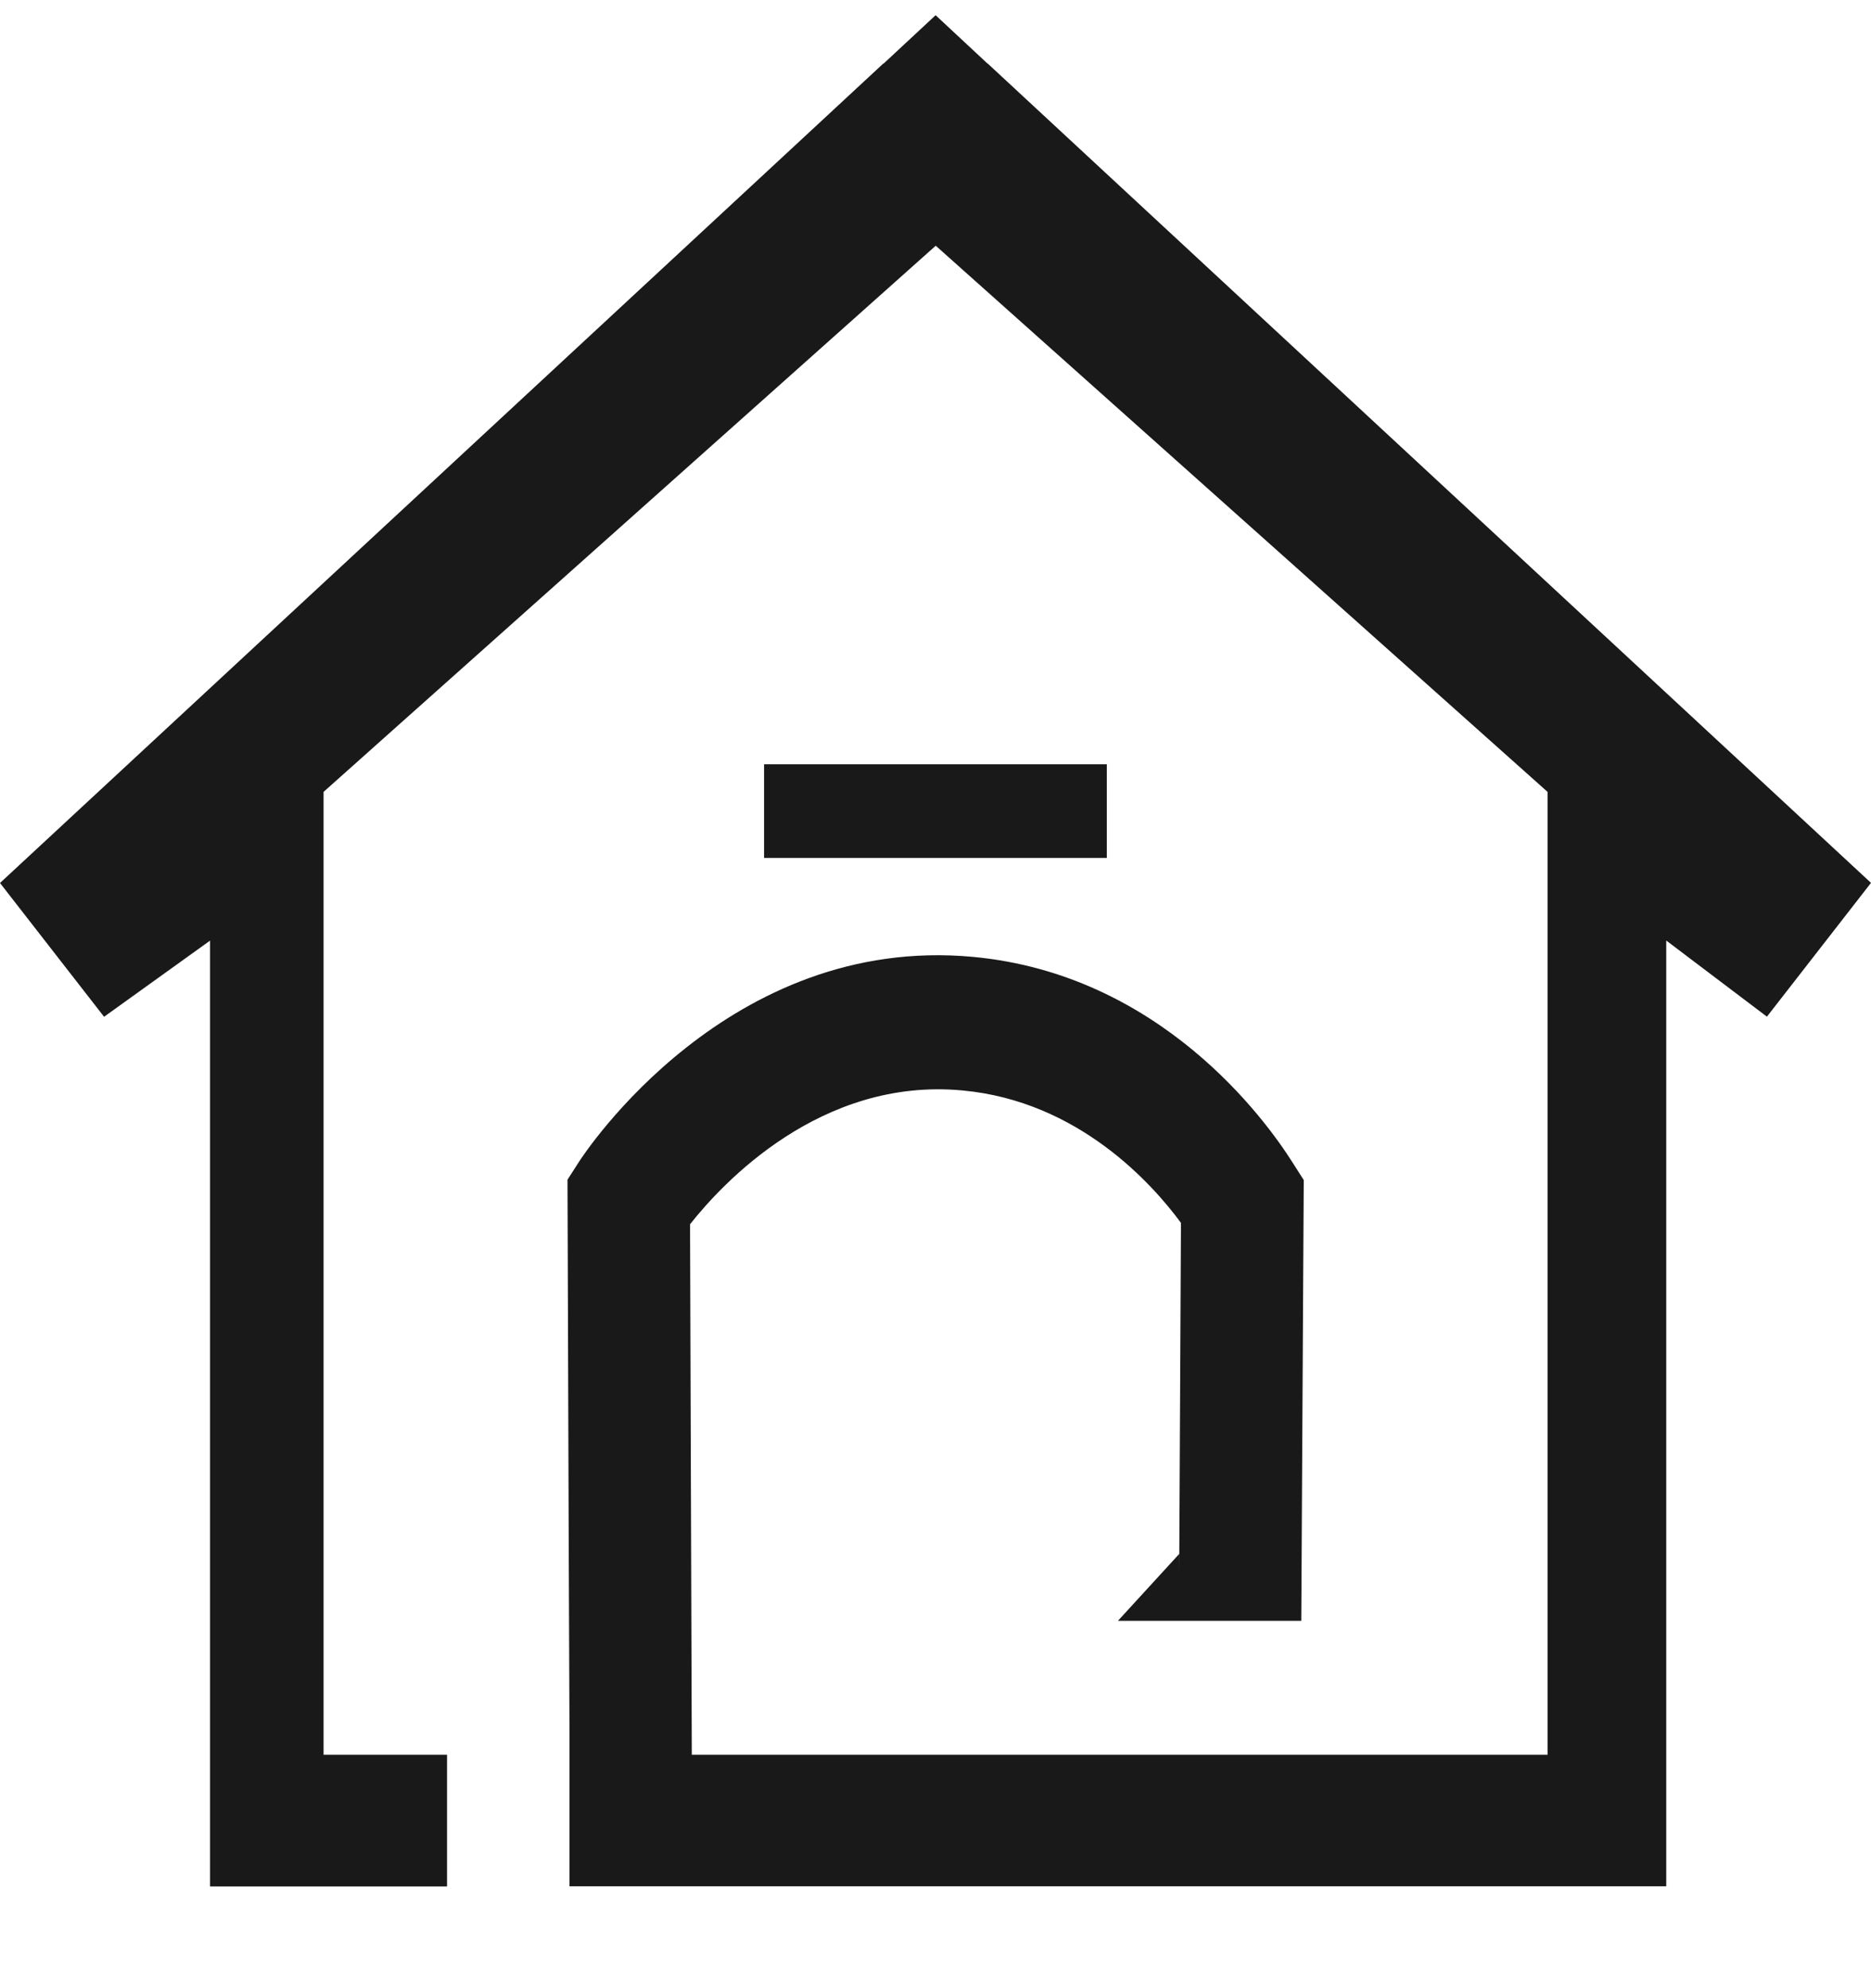<svg width="16" height="17" viewBox="0 0 16 17" fill="none" xmlns="http://www.w3.org/2000/svg">
<g clip-path="url(#clip0_331_5392)">
<path d="M9.465 6.535H6.534V7.336H9.465V6.535Z" fill="#1A1919"/>
<path d="M8.444 0.543L8.001 0.13L7.557 0.543H7.554L0 7.55L0.89 8.694L1.796 8.043V16.13H3.823V15.004H2.767V6.771L8.002 2.101L13.234 6.771V15.004H5.916L5.901 10.468C6.174 10.122 7.017 9.209 8.232 9.324C9.225 9.416 9.856 10.126 10.099 10.456L10.084 13.434V13.287C9.91 13.477 9.734 13.669 9.56 13.859H11.128L11.149 10.09L11.054 9.941C10.818 9.567 9.92 8.332 8.323 8.182C6.229 7.986 4.999 9.858 4.948 9.939L4.853 10.087L4.863 13.074L4.87 14.813V15.003V16.129H14.249V8.042L15.11 8.693L16 7.549L8.445 0.542L8.444 0.543Z" fill="#1A1919"/>
</g>
<defs>
<clipPath id="clip0_331_5392">
<rect width="16" height="16" fill="white" transform="translate(0 0.13)"/>
</clipPath>
</defs>
</svg>
